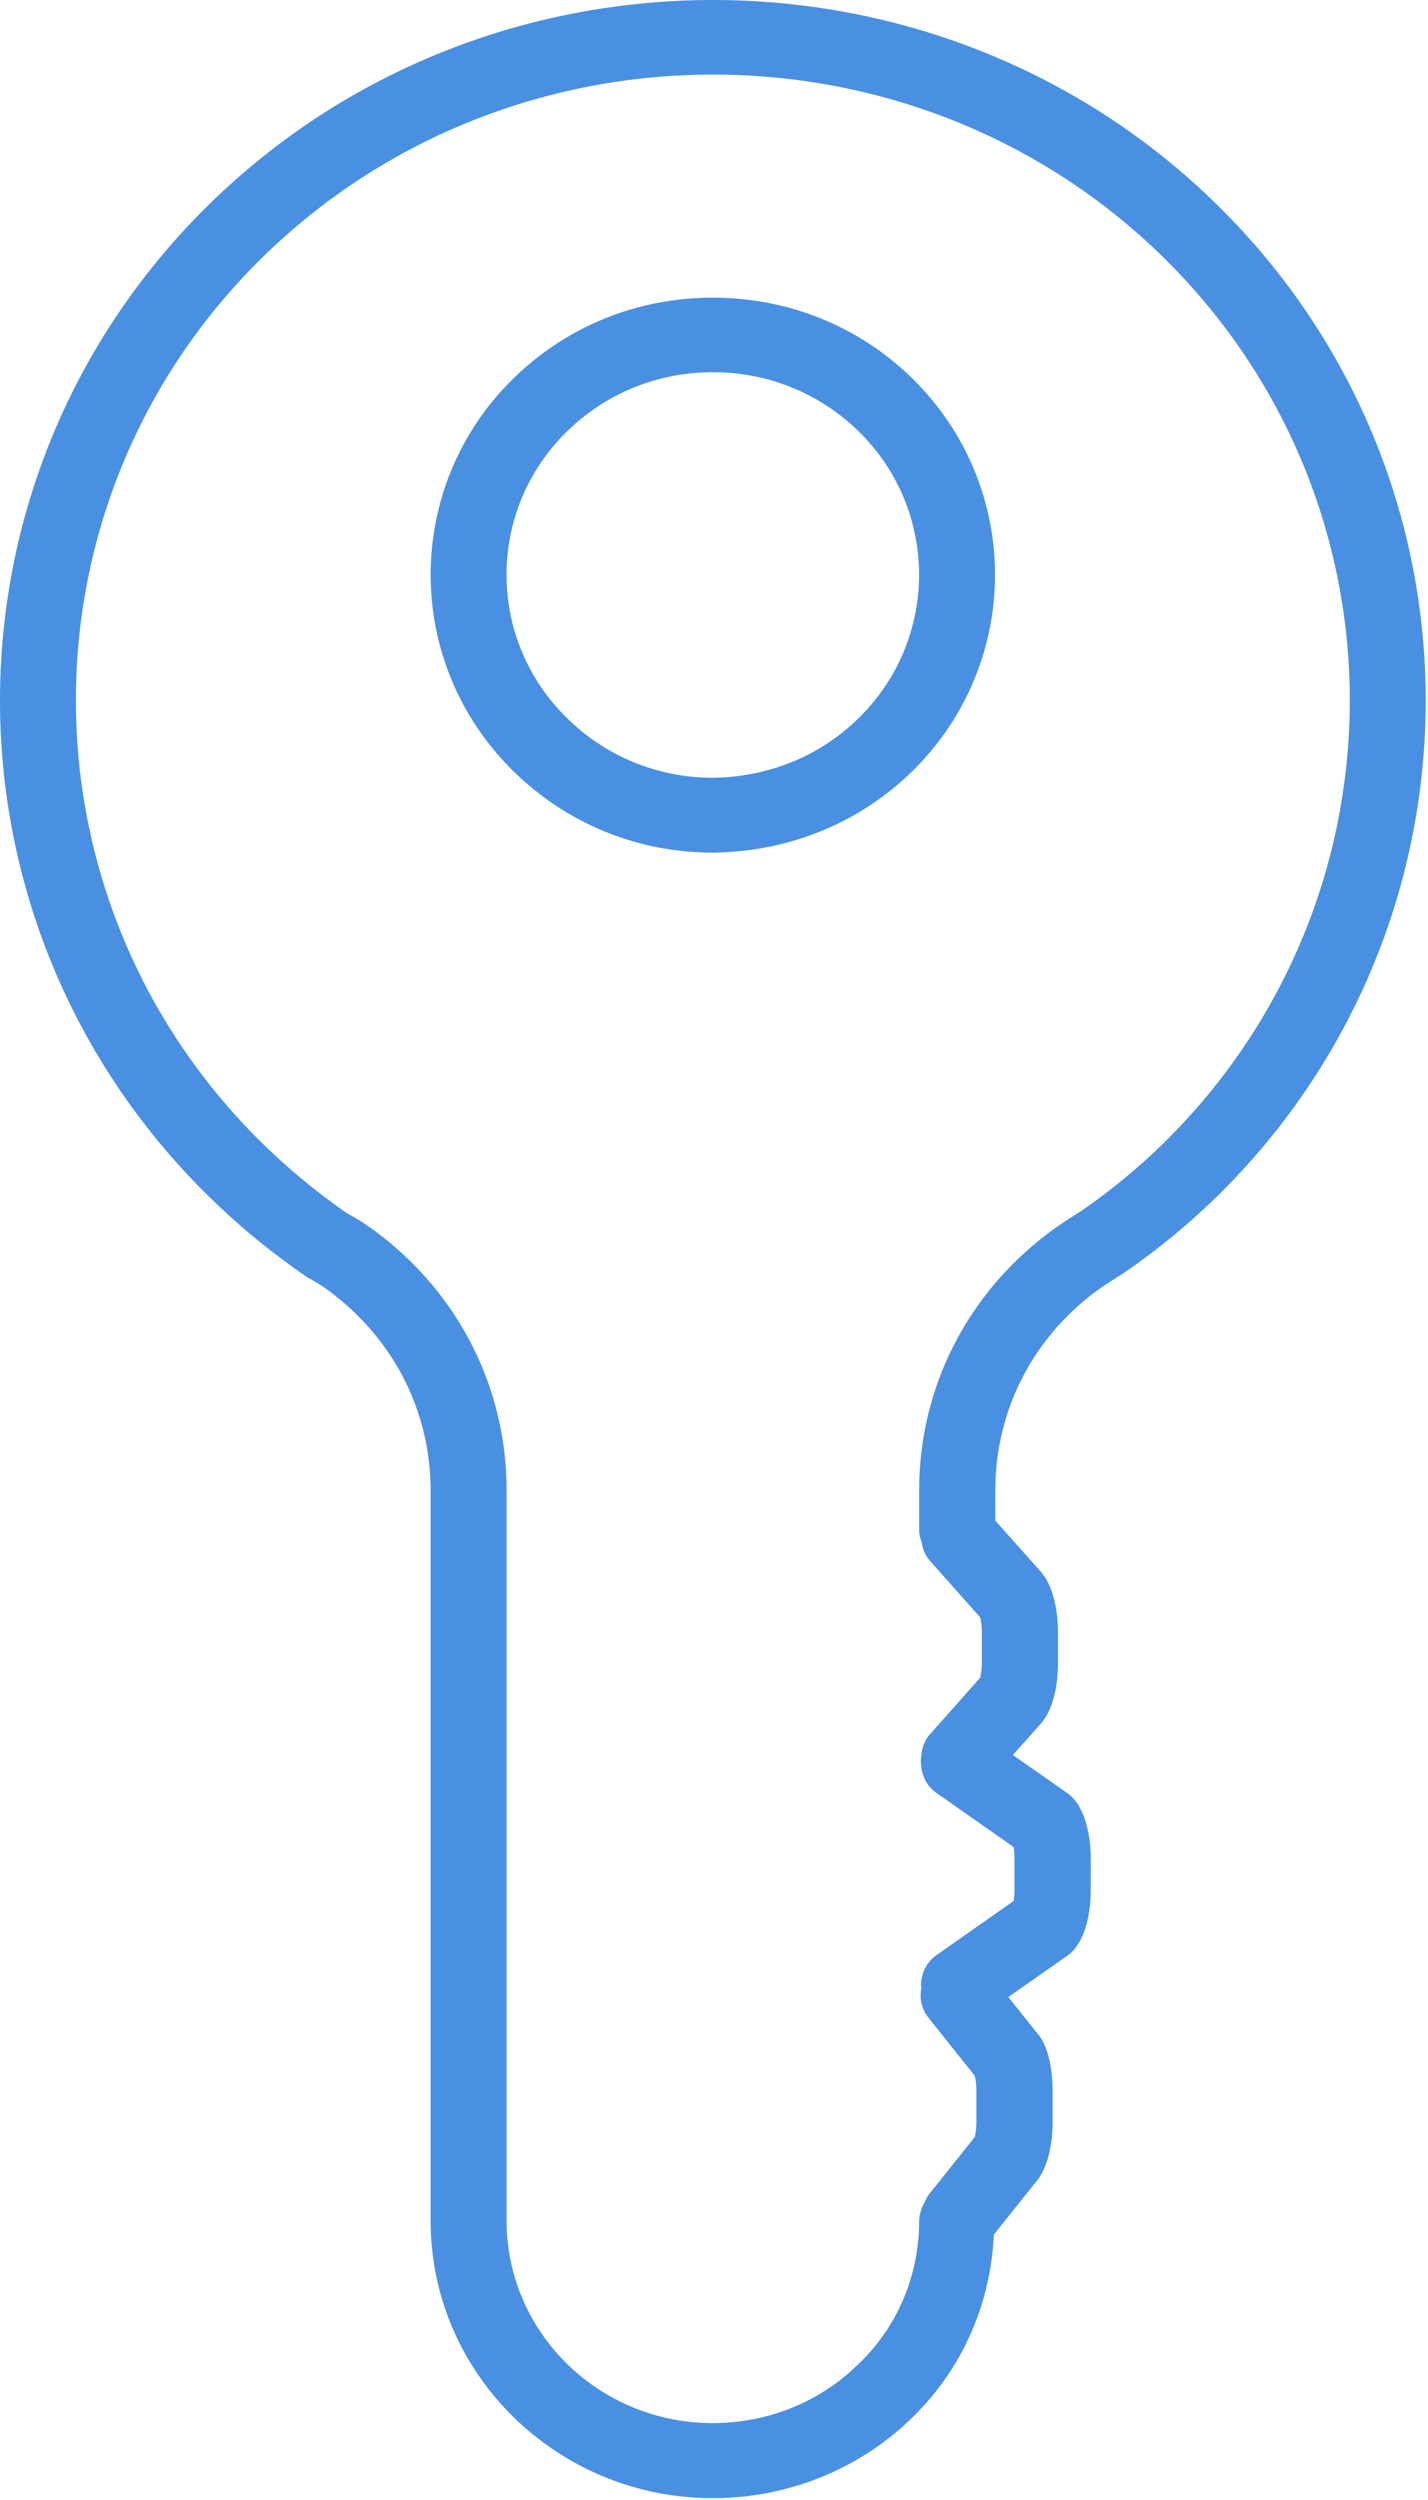 <?xml version="1.0" encoding="UTF-8" standalone="no"?>
<svg width="28px" height="49px" viewBox="0 0 28 49" version="1.1" xmlns="http://www.w3.org/2000/svg" xmlns:xlink="http://www.w3.org/1999/xlink">
    <!-- Generator: sketchtool 3.7 (28169) - http://www.bohemiancoding.com/sketch -->
    <title>e827</title>
    <desc>Created with sketchtool.</desc>
    <defs></defs>
    <g id="Page-1" stroke="none" stroke-width="1" fill="none" fill-rule="evenodd">
        <g id="Remcold-Home" transform="translate(-1106, -754)" fill="#4990E2">
            <g id="Group-7" transform="translate(1071, 730)">
                <g id="e827" transform="translate(35, 24)">
                    <path d="M13.977,5.834 C12.495,5.834 11.107,6.397 10.061,7.423 C7.905,9.54 7.905,12.987 10.061,15.11 C11.11,16.143 12.5,16.711 13.972,16.711 L13.98,16.711 C15.467,16.696 16.857,16.13 17.894,15.11 C20.049,12.989 20.049,9.543 17.894,7.423 C16.85,6.397 15.462,5.834 13.977,5.834 L13.977,5.834 Z M16.84,14.072 C16.08,14.821 15.061,15.234 13.967,15.244 C12.896,15.242 11.882,14.828 11.115,14.072 C9.537,12.524 9.537,10.005 11.115,8.458 C11.879,7.709 12.893,7.295 13.977,7.295 C15.063,7.295 16.078,7.711 16.84,8.458 C18.415,10.005 18.415,12.524 16.84,14.072 L16.84,14.072 Z M23.868,4.017 C18.417,-1.339 9.542,-1.339 4.089,4.017 C-1.363,9.374 -1.363,18.086 4.089,23.445 C4.667,24.013 5.257,24.503 6.012,25.027 C6.166,25.11 6.318,25.201 6.465,25.313 C7.724,26.251 8.444,27.673 8.444,29.213 L8.444,43.532 C8.444,46.528 10.925,48.964 13.975,48.964 C15.345,48.964 16.656,48.477 17.685,47.574 L17.906,47.366 C18.88,46.411 19.424,45.148 19.488,43.796 L20.306,42.773 C20.615,42.42 20.639,41.801 20.639,41.617 L20.639,40.969 C20.639,40.783 20.615,40.151 20.328,39.838 L19.77,39.142 L20.921,38.337 C20.968,38.303 21.011,38.266 21.051,38.224 C21.362,37.872 21.387,37.25 21.387,37.064 L21.387,36.413 C21.387,36.232 21.362,35.605 21.051,35.255 C21.011,35.211 20.968,35.174 20.921,35.14 L19.86,34.398 L20.413,33.779 C20.719,33.429 20.744,32.804 20.744,32.618 L20.744,31.97 C20.744,31.788 20.722,31.174 20.41,30.807 L19.516,29.805 L19.516,29.208 C19.516,27.663 20.236,26.243 21.486,25.313 C21.651,25.193 21.818,25.088 22.079,24.921 C22.72,24.478 23.32,23.979 23.871,23.443 C29.317,18.086 29.317,9.371 23.868,4.017 L23.868,4.017 Z M22.817,22.405 C22.326,22.885 21.791,23.328 21.237,23.71 C20.973,23.879 20.784,23.999 20.592,24.141 C18.96,25.357 18.023,27.203 18.023,29.208 L18.023,29.999 C18.023,30.077 18.046,30.148 18.071,30.222 C18.091,30.354 18.135,30.481 18.233,30.591 L19.219,31.7 C19.234,31.757 19.252,31.859 19.252,31.967 L19.252,32.616 C19.252,32.724 19.234,32.824 19.219,32.883 L18.23,33.997 C18.131,34.107 18.086,34.244 18.068,34.378 C18.066,34.388 18.066,34.398 18.063,34.408 C18.058,34.462 18.051,34.516 18.058,34.567 C18.068,34.79 18.163,35.003 18.36,35.14 L19.872,36.2 C19.884,36.259 19.892,36.332 19.892,36.406 L19.892,37.057 C19.892,37.13 19.884,37.206 19.872,37.262 L18.36,38.322 C18.138,38.479 18.041,38.734 18.063,38.983 C18.028,39.179 18.073,39.385 18.208,39.551 L19.112,40.685 C19.127,40.739 19.145,40.846 19.145,40.961 L19.145,41.61 C19.145,41.723 19.127,41.831 19.112,41.887 L18.208,43.018 C18.168,43.069 18.148,43.126 18.123,43.179 C18.106,43.211 18.088,43.236 18.076,43.272 C18.076,43.277 18.073,43.282 18.073,43.287 C18.046,43.361 18.023,43.441 18.023,43.525 C18.023,44.587 17.607,45.581 16.862,46.308 L16.67,46.487 C15.933,47.138 14.974,47.493 13.972,47.493 C11.742,47.493 9.933,45.713 9.933,43.525 L9.933,29.206 C9.933,27.206 8.997,25.357 7.377,24.146 C7.18,23.996 6.961,23.862 6.807,23.783 C6.189,23.352 5.661,22.914 5.14,22.405 C0.271,17.619 0.271,9.834 5.14,5.05 C10.016,0.267 17.944,0.264 22.817,5.05 C27.683,9.837 27.683,17.619 22.817,22.405 L22.817,22.405 Z" id="Shape"></path>
                </g>
            </g>
        </g>
    </g>
</svg>